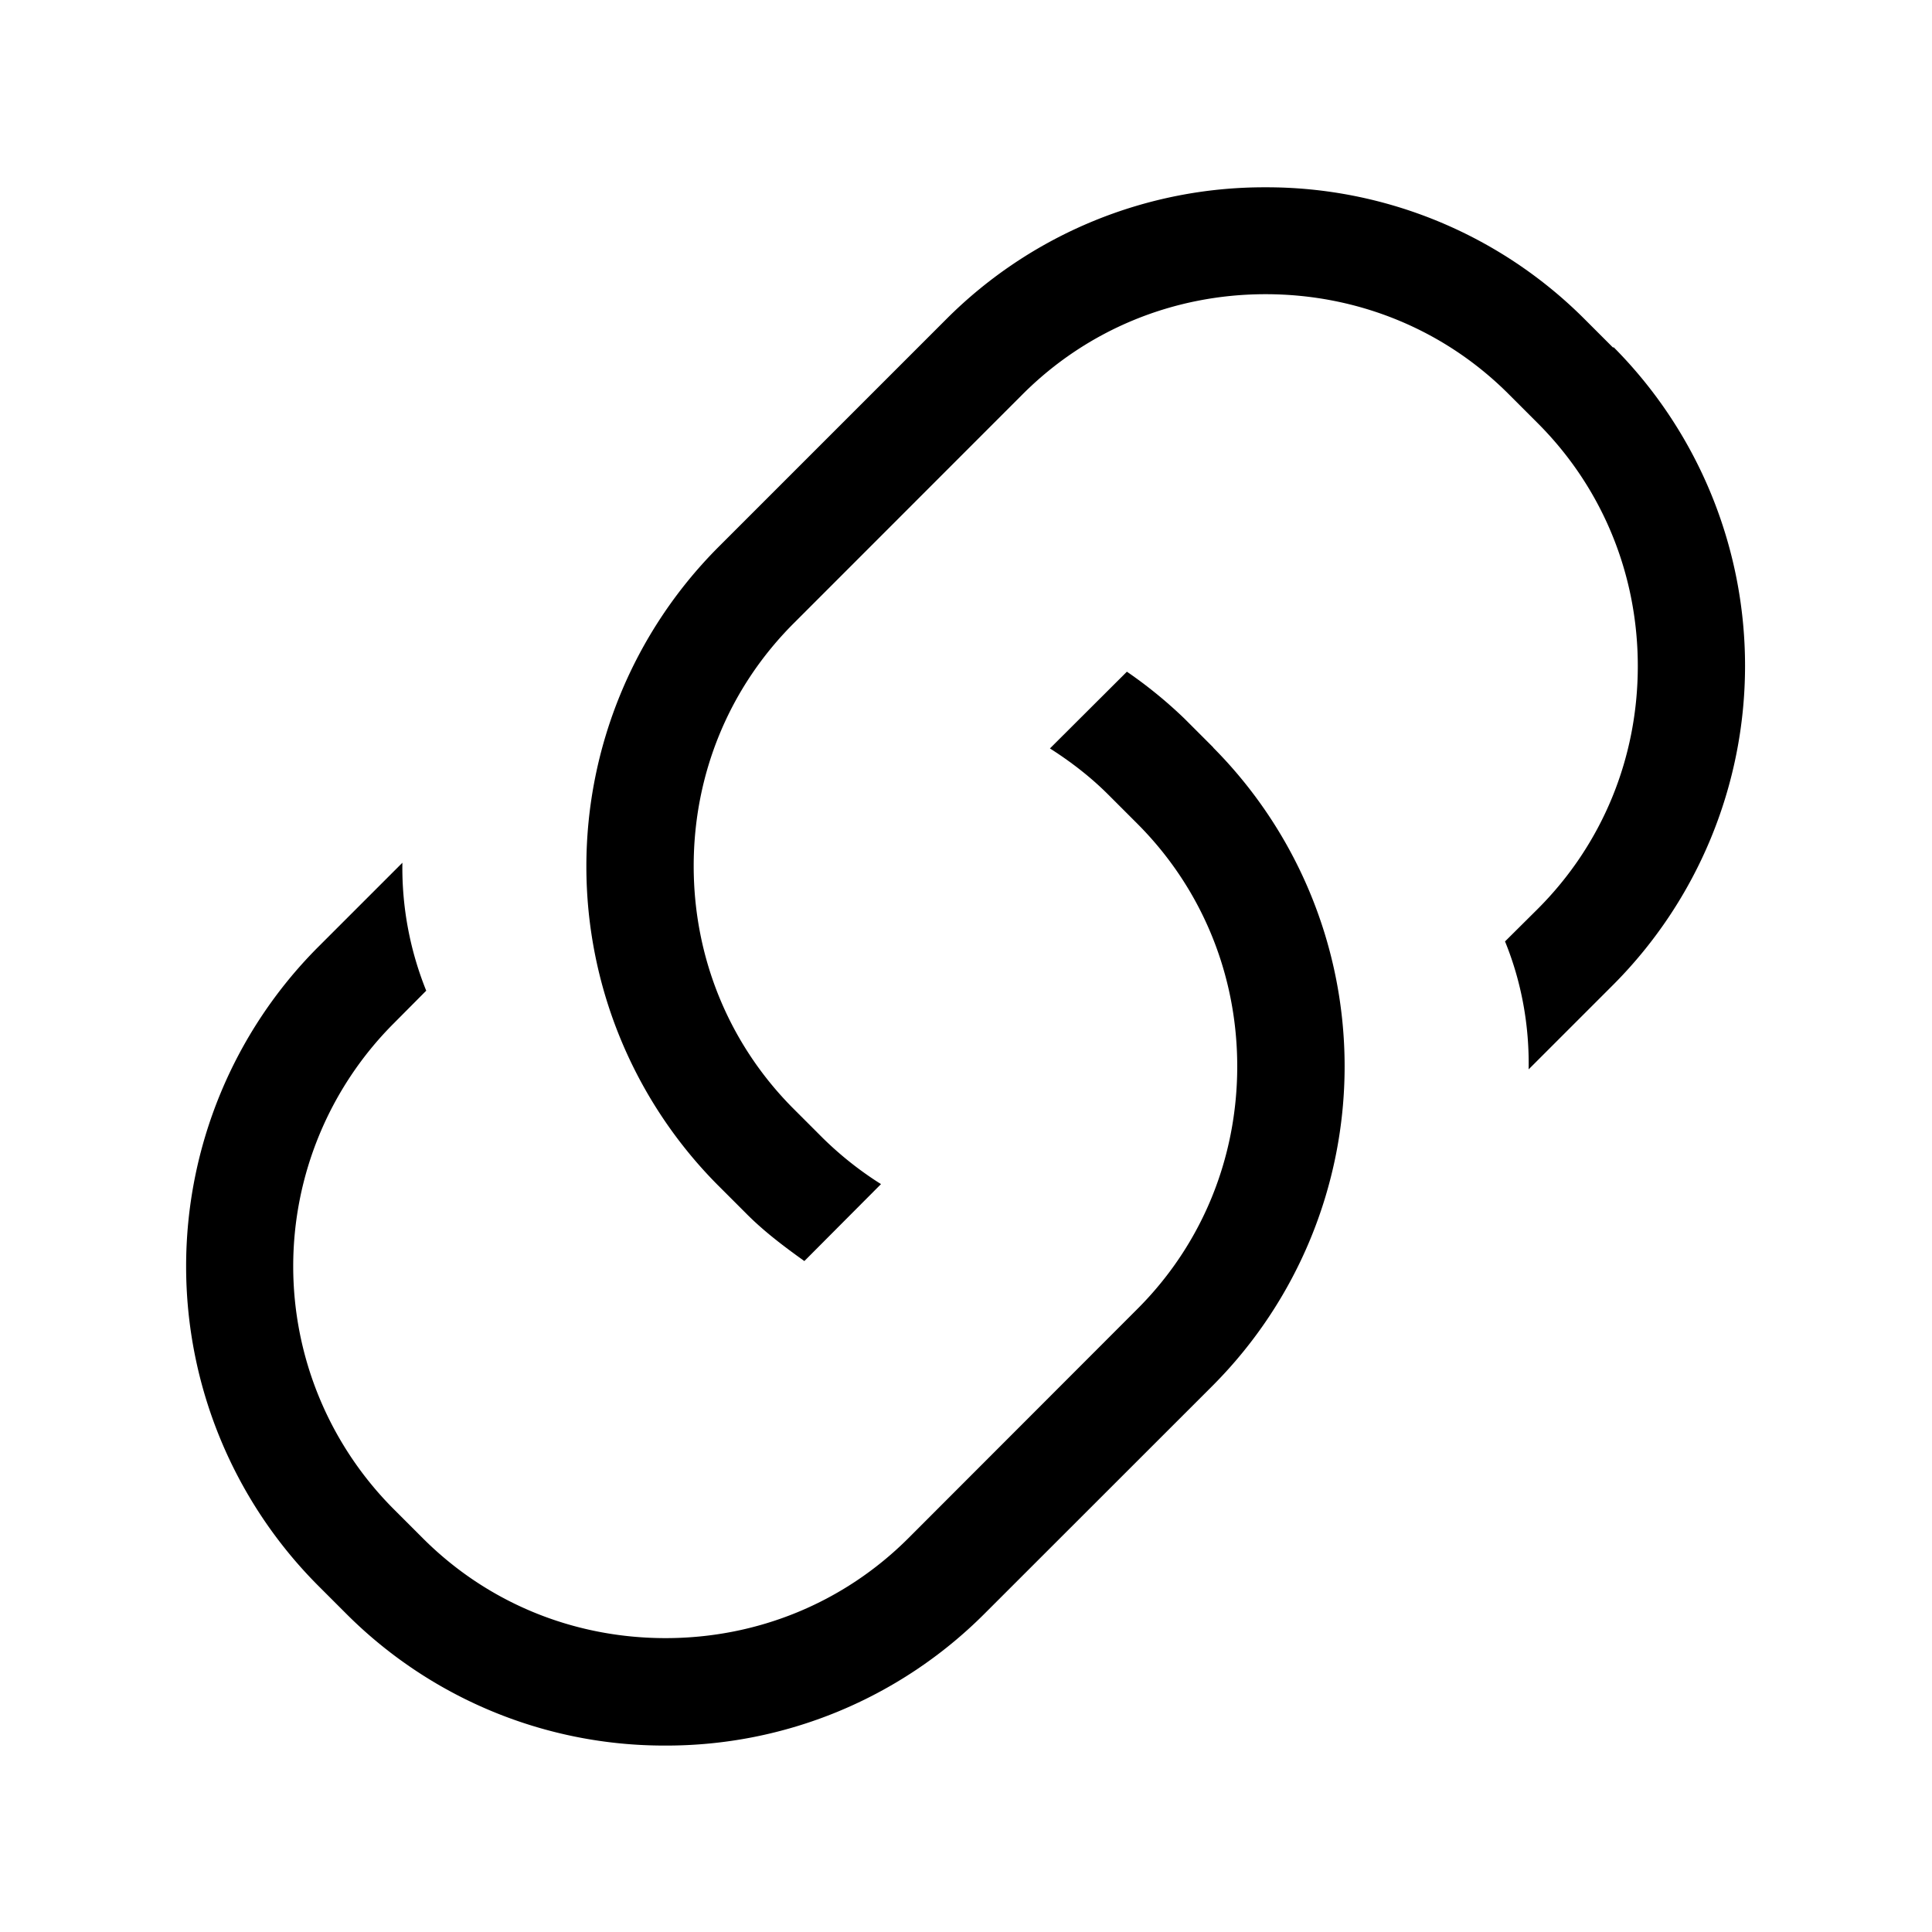 <svg xmlns="http://www.w3.org/2000/svg" viewBox="0 0 18 18">
  <path fill="currentColor" d="M15.03 3.24l-.27-.27a4.186 4.186 0 0 0-2.97-1.225A4.186 4.186 0 0 0 8.82 2.97L6.688 5.102a4.213 4.213 0 0 0 0 5.94l.27.27c.166.166.35.304.536.437l.714-.717a3.222 3.222 0 0 1-.543-.43l-.27-.27c-.6-.6-.932-1.405-.932-2.263s.33-1.66.932-2.262l2.133-2.134c.6-.6 1.405-.932 2.263-.932s1.665.33 2.266.932l.27.27c.6.6.932 1.405.932 2.263 0 .857-.33 1.66-.932 2.262l-.305.303c.155.38.227.787.22 1.192l.79-.79a4.21 4.21 0 0 0 0-5.94z"/>
  <path fill="currentColor" d="M11.305 6.965l-.27-.27a4.18 4.18 0 0 0-.536-.437l-.717.715c.193.123.377.264.543.43l.27.27c.6.6.932 1.404.932 2.262s-.33 1.662-.933 2.263l-2.13 2.132c-.6.6-1.405.932-2.263.932-.858 0-1.662-.33-2.263-.932l-.27-.27a3.202 3.202 0 0 1 0-4.525l.303-.305a3.06 3.06 0 0 1-.222-1.192l-.79.79a4.213 4.213 0 0 0 0 5.94l.27.27a4.186 4.186 0 0 0 2.97 1.225 4.186 4.186 0 0 0 2.97-1.225l2.134-2.133a4.214 4.214 0 0 0 0-5.94z"/>
</svg>
